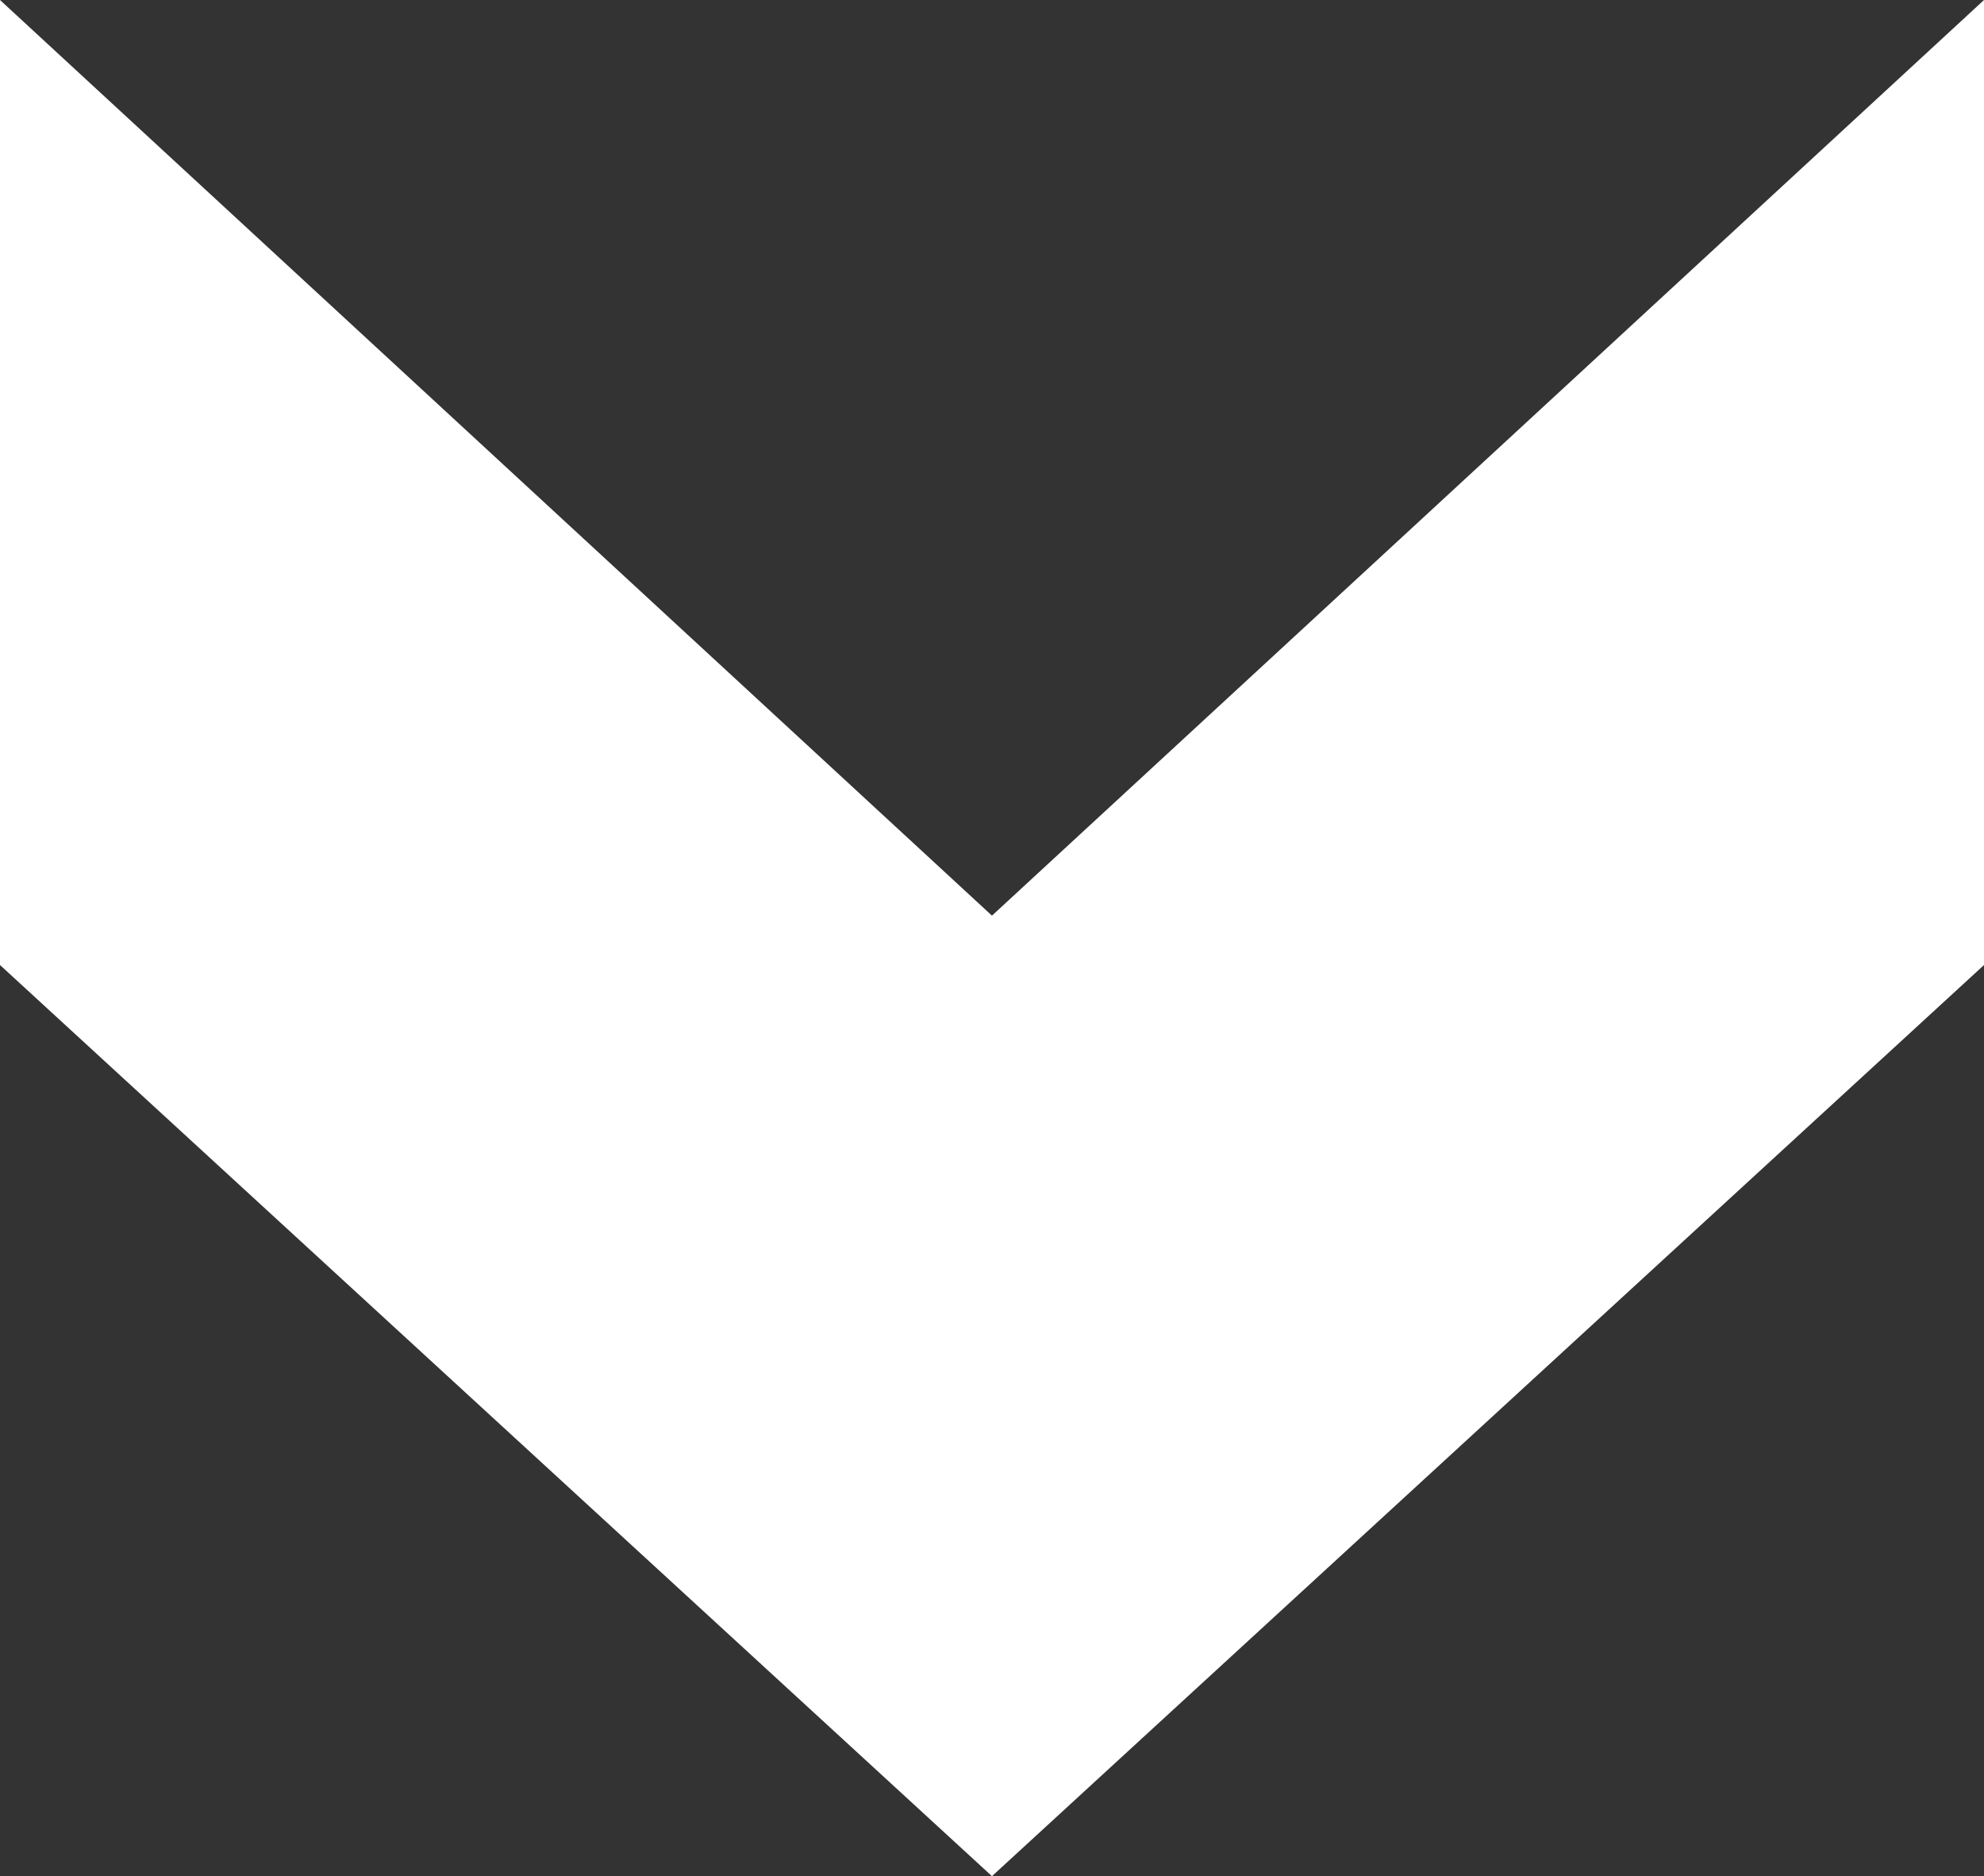 <svg xmlns="http://www.w3.org/2000/svg" width="26.919" height="25.457" viewBox="0 0 26.919 25.457">
  <rect x="0" y="0" width="26.919" height="25.457" fill="#333333" stroke="none"/>
  <path id="Caminho_21" data-name="Caminho 21" d="M0,26.919H13.094L25.457,13.46,13.094,0H0L12.424,13.46Z" transform="translate(26.919) rotate(90)" fill="#fff"/>
</svg>
